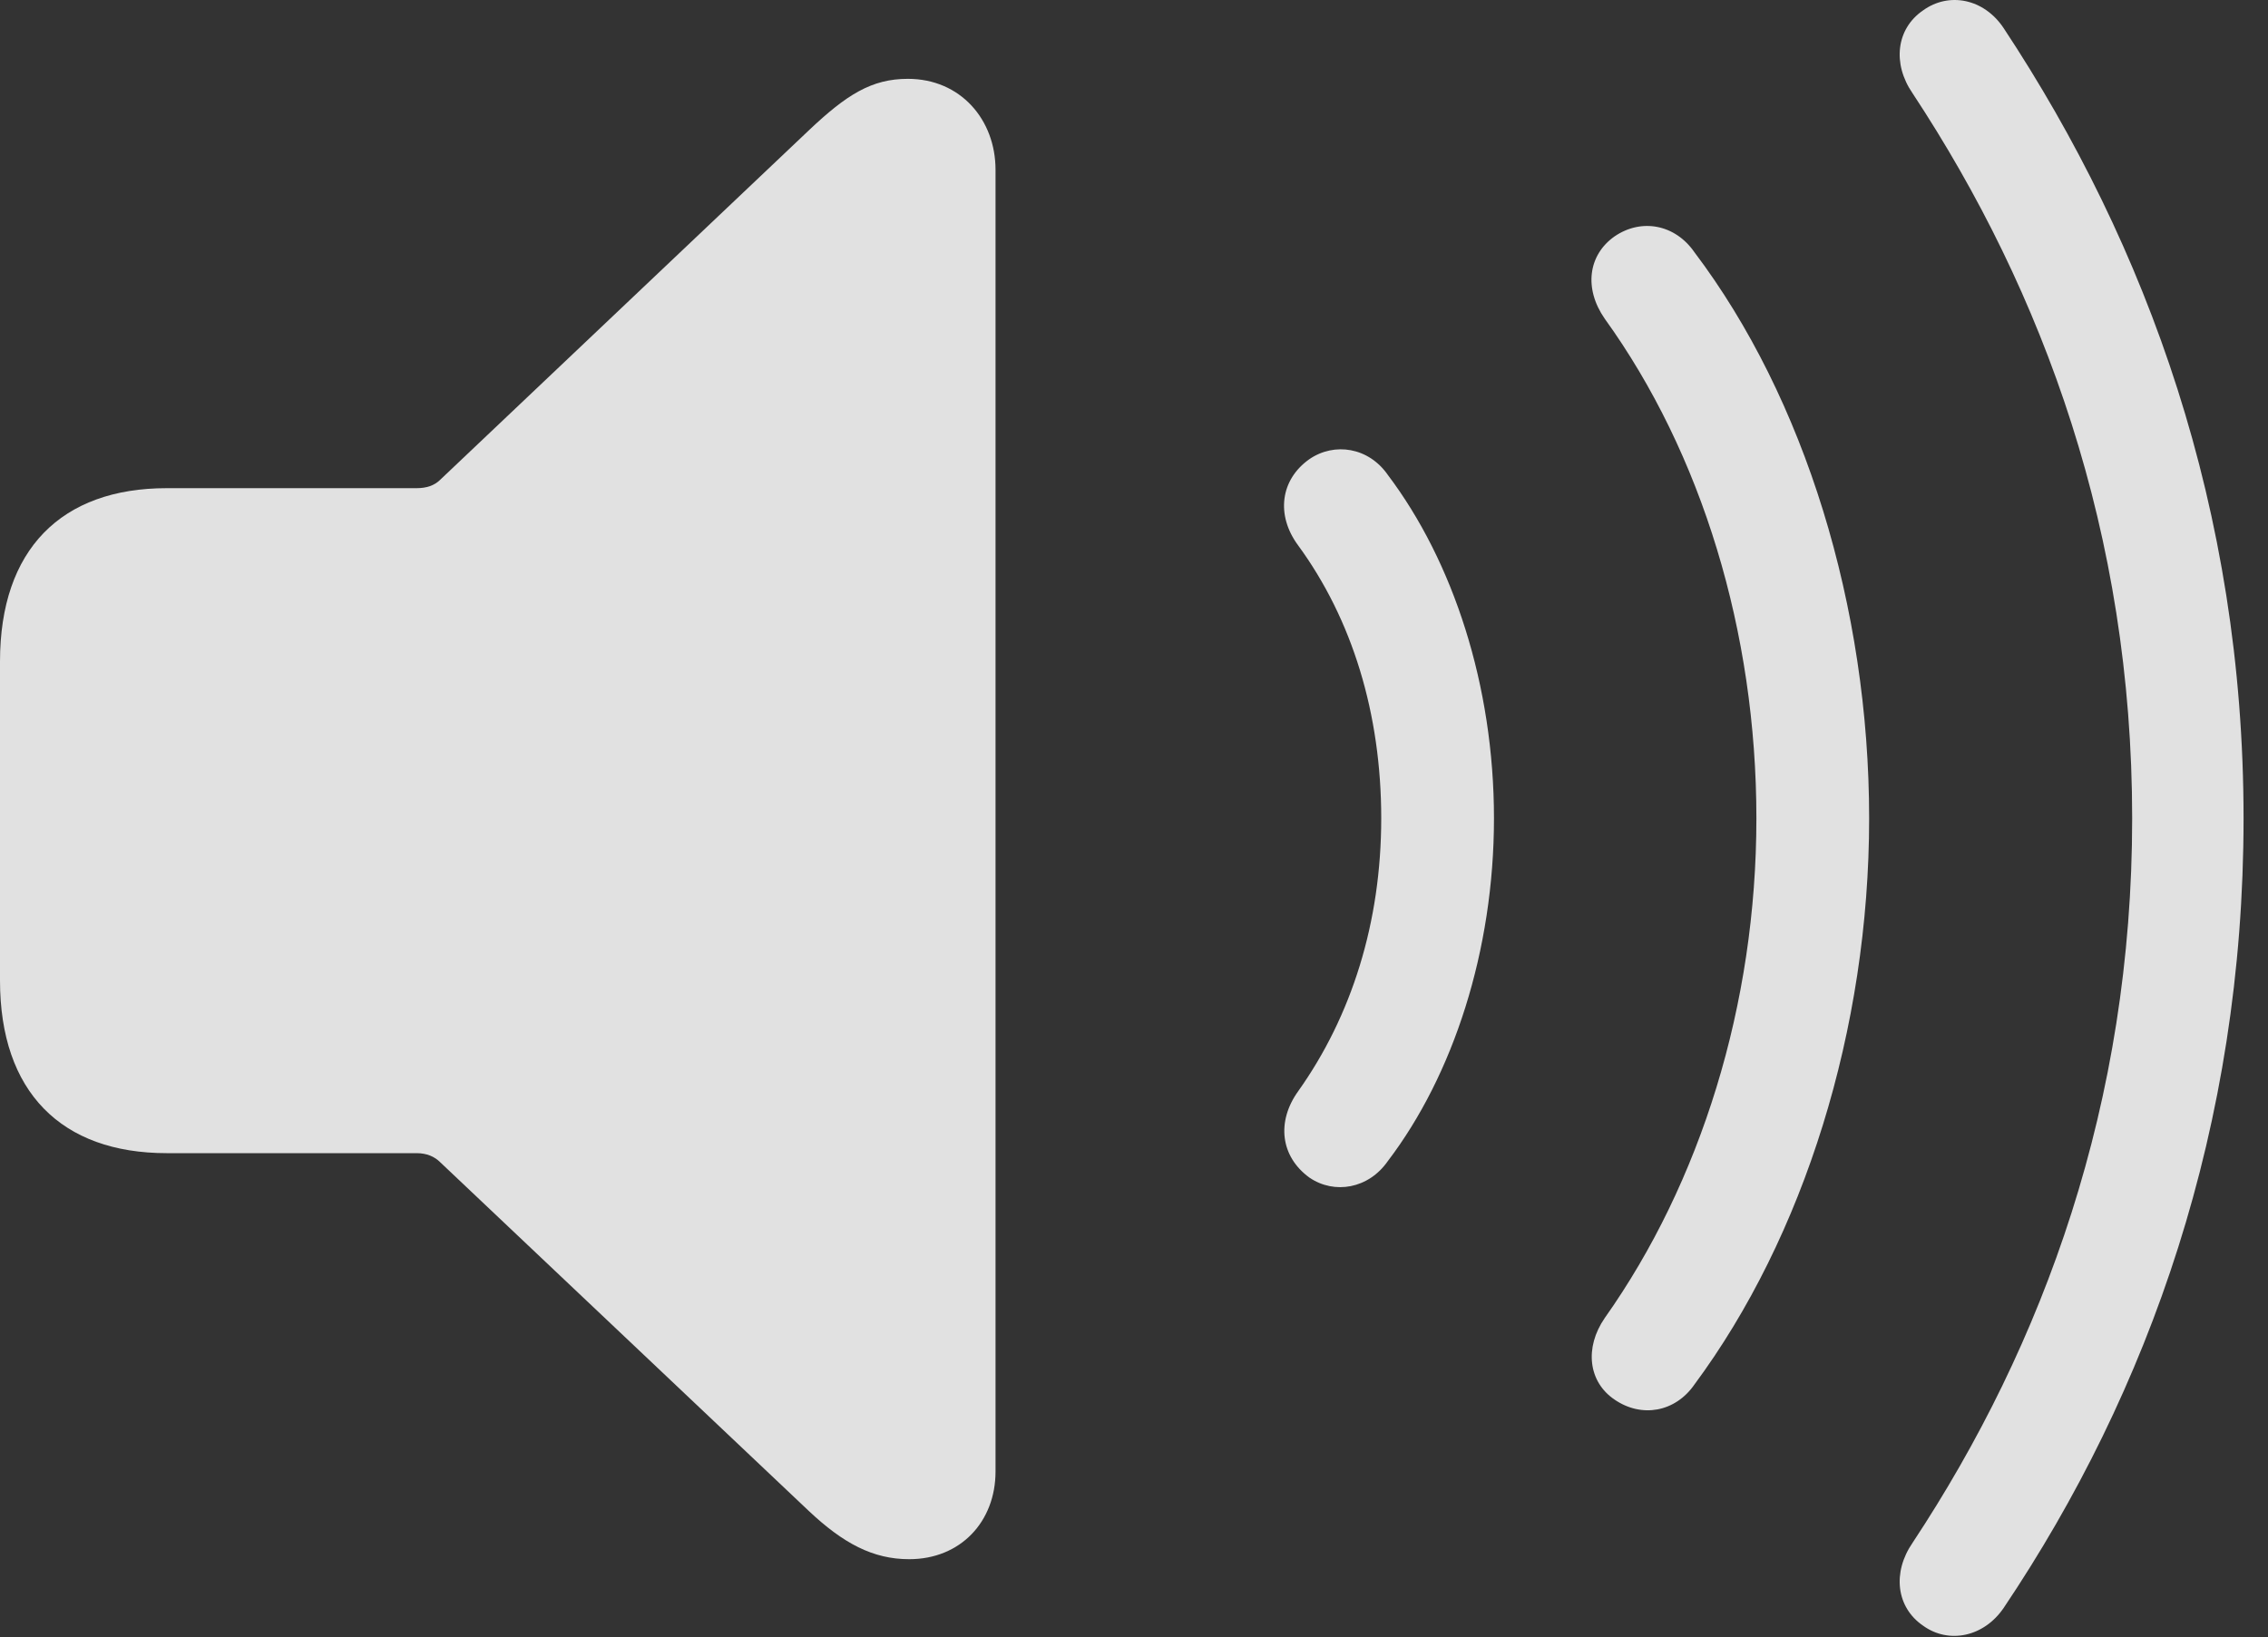 <?xml version="1.0" encoding="UTF-8"?>
<!--Generator: Apple Native CoreSVG 326-->
<!DOCTYPE svg
PUBLIC "-//W3C//DTD SVG 1.1//EN"
       "http://www.w3.org/Graphics/SVG/1.1/DTD/svg11.dtd">
<svg version="1.1" xmlns="http://www.w3.org/2000/svg" xmlns:xlink="http://www.w3.org/1999/xlink" viewBox="0 0 33.594 24.26">
 <rect x="0" y="0" width="33.594" height="24.26" fill="#333333" stroke="none"/>
 <g>
  <rect height="24.26" opacity="0" width="33.594" x="0" y="0"/>
  <path d="M28.486 24.088C28.867 24.362 29.385 24.254 29.678 23.825C31.836 20.612 33.232 16.686 33.232 12.125C33.232 7.555 31.807 3.639 29.678 0.416C29.385-0.023 28.867-0.121 28.486 0.153C28.086 0.426 28.027 0.944 28.33 1.383C30.273 4.332 31.582 7.907 31.582 12.125C31.582 16.334 30.273 19.918 28.33 22.858C28.027 23.297 28.086 23.815 28.486 24.088Z" fill="white" fill-opacity="0.85"/>
  <path d="M23.916 20.738C24.316 21.012 24.814 20.924 25.098 20.514C26.719 18.326 27.686 15.25 27.686 12.125C27.686 8.991 26.729 5.895 25.098 3.737C24.814 3.326 24.316 3.229 23.916 3.502C23.525 3.776 23.457 4.274 23.77 4.723C25.205 6.715 26.016 9.362 26.016 12.125C26.016 14.889 25.186 17.526 23.77 19.528C23.467 19.967 23.525 20.475 23.916 20.738Z" fill="white" fill-opacity="0.85"/>
  <path d="M19.395 17.448C19.766 17.701 20.273 17.613 20.557 17.203C21.523 15.934 22.129 14.088 22.129 12.125C22.129 10.153 21.523 8.317 20.557 7.037C20.273 6.627 19.766 6.549 19.395 6.803C18.965 7.106 18.896 7.633 19.229 8.082C20.029 9.176 20.459 10.572 20.459 12.125C20.459 13.668 20.02 15.055 19.229 16.168C18.906 16.617 18.965 17.135 19.395 17.448Z" fill="white" fill-opacity="0.85"/>
  <path d="M13.467 23.102C14.229 23.102 14.746 22.545 14.746 21.803L14.746 2.516C14.746 1.774 14.229 1.168 13.447 1.168C12.91 1.168 12.539 1.403 11.982 1.93L6.523 7.106C6.436 7.194 6.318 7.233 6.172 7.233L2.471 7.233C0.908 7.233 0 8.141 0 9.801L0 14.528C0 16.178 0.908 17.086 2.471 17.086L6.172 17.086C6.318 17.086 6.436 17.135 6.523 17.223L11.982 22.389C12.49 22.867 12.93 23.102 13.467 23.102Z" fill="white" fill-opacity="0.85"/>
 </g>
</svg>
